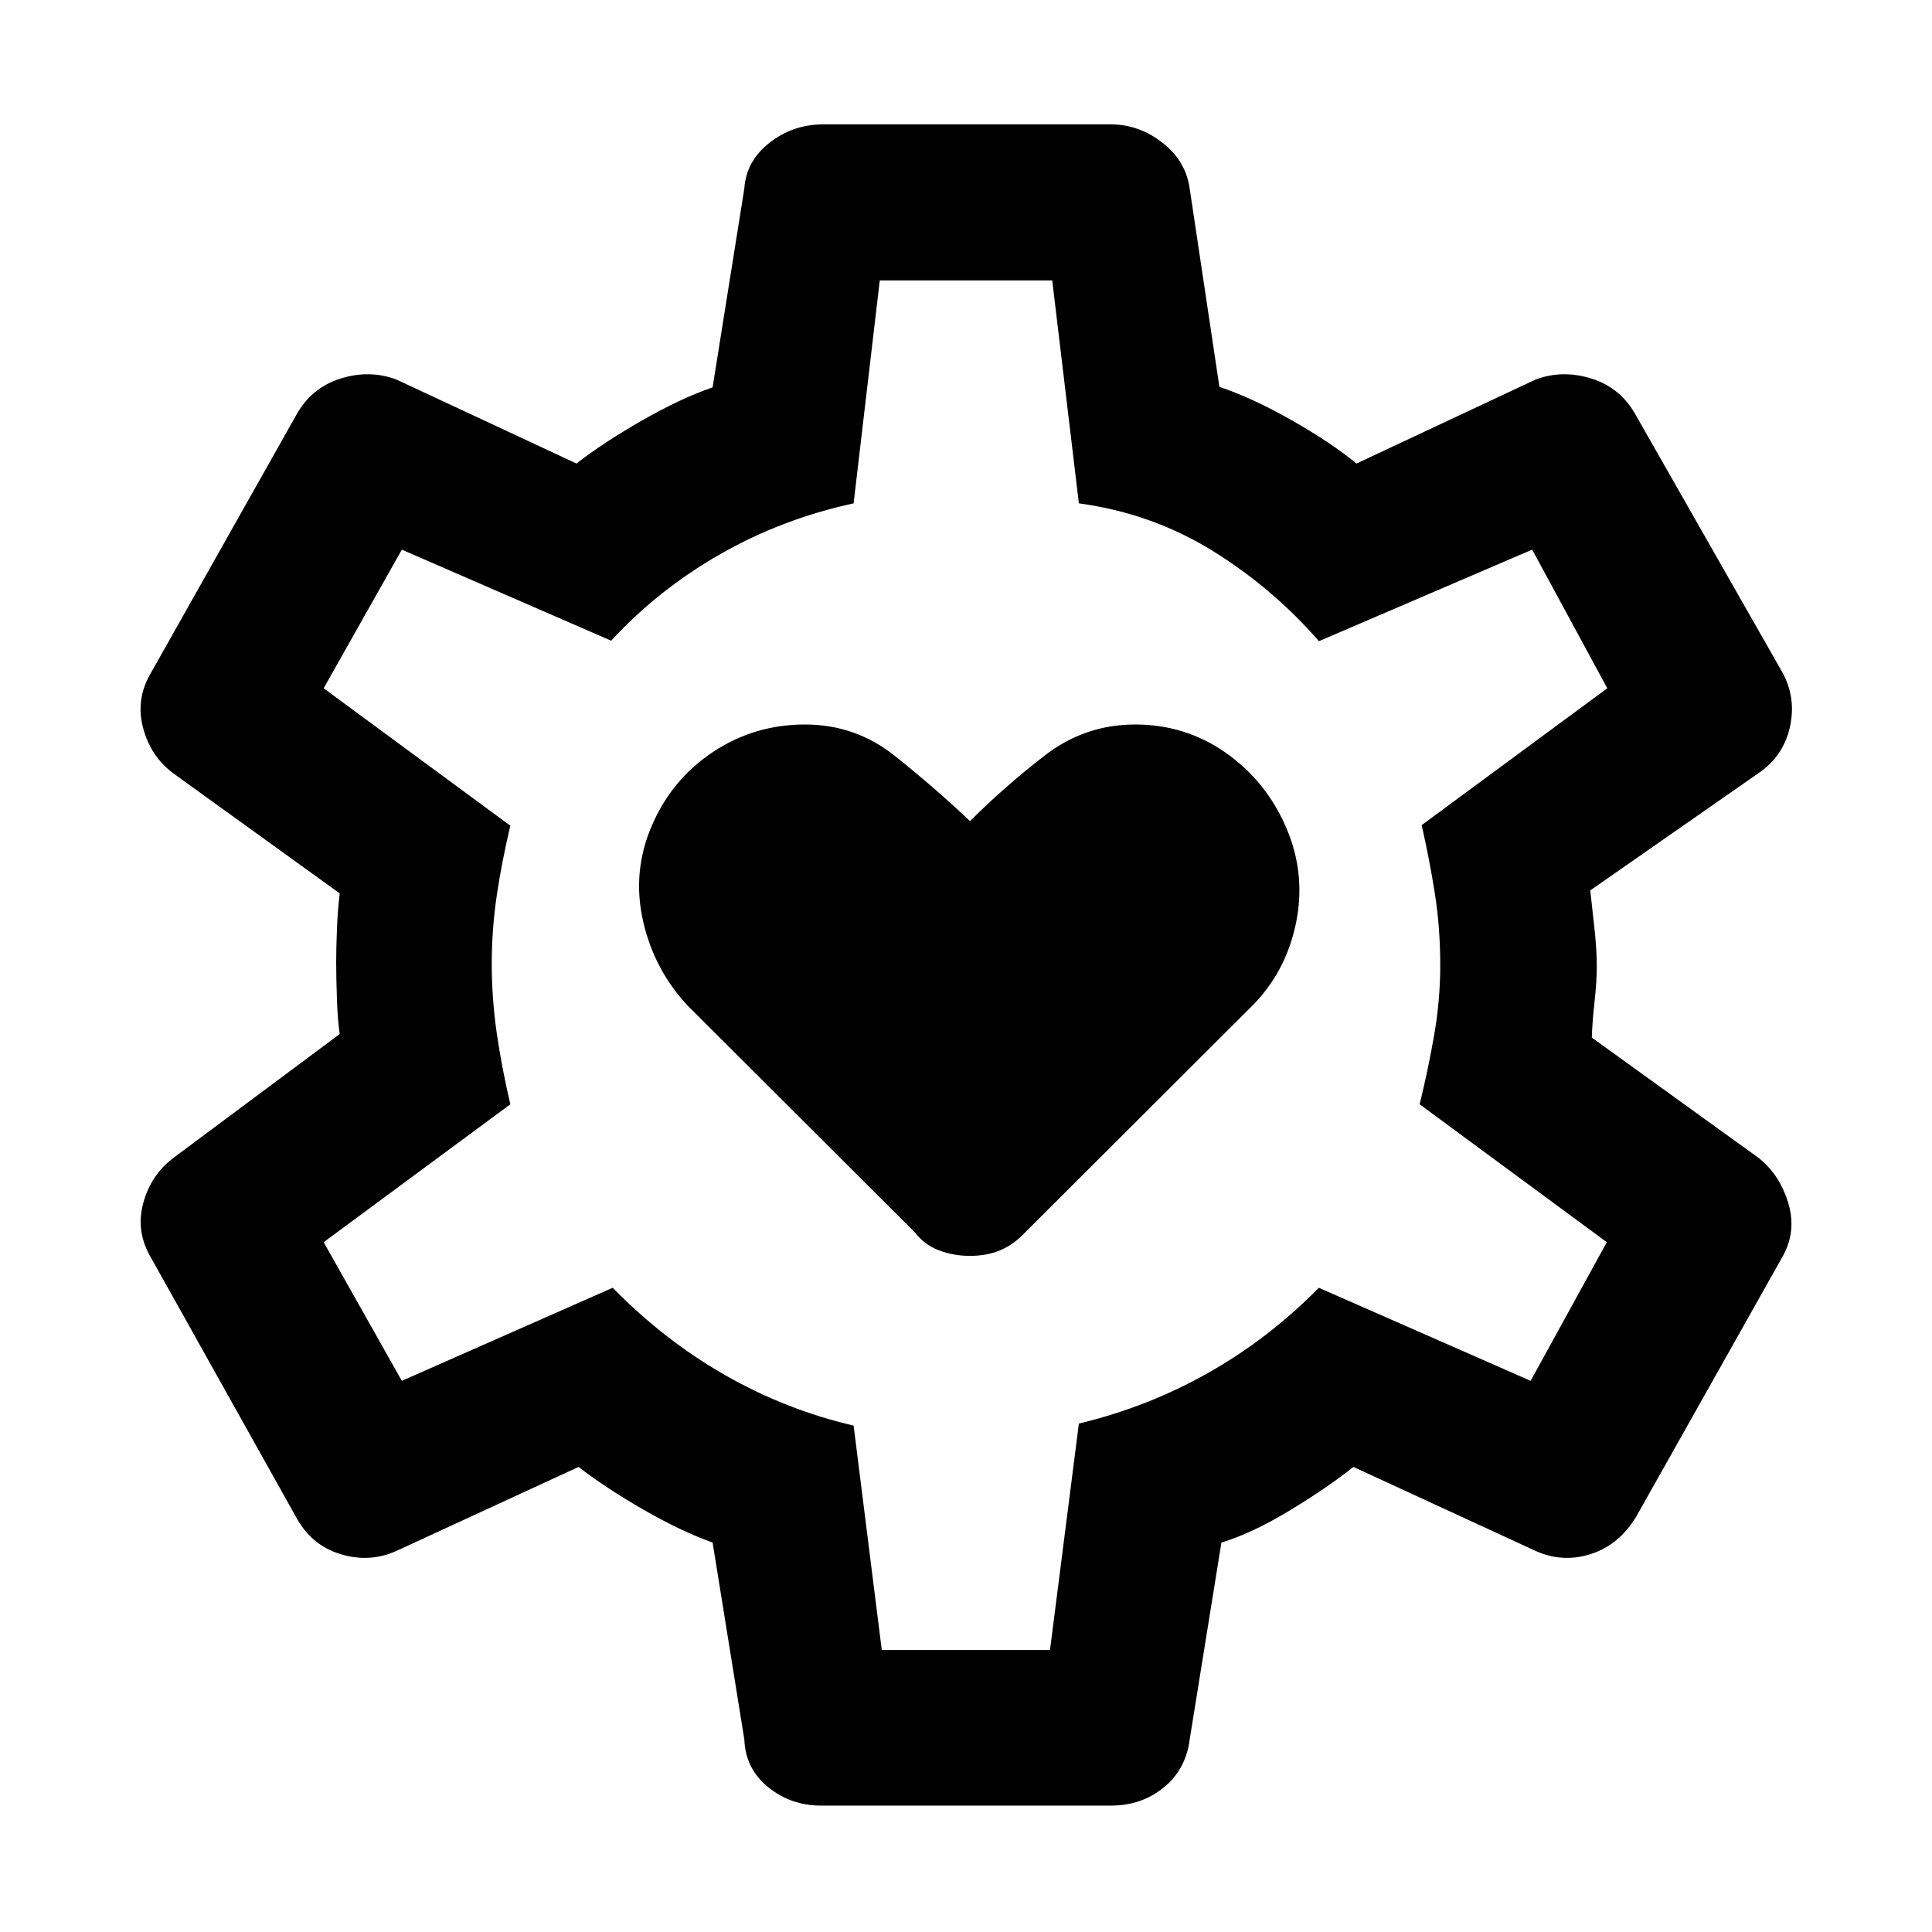 <svg xmlns="http://www.w3.org/2000/svg" height="48" viewBox="0 -960 960 960" width="48"><path d="M482-335.957q8.239 0 14.937-2.767 6.698-2.768 12.498-8.95L622-460q17-17 22-41.5t-5-47.5q-10-23-30-37t-45-14q-25 0-45 15.5T482-552q-18-17-37.5-32.5T400-600q-25 0-45.5 13.5T324-550q-10 23-4.5 47.5T342-460l112.565 112.326q4.714 6.182 11.955 8.95 7.241 2.767 15.48 2.767ZM408-62.804q-14.938 0-26.261-9.121-11.323-9.122-11.891-23.792l-15.761-97.805q-15.522-5.521-34.21-16.259-18.689-10.737-32.399-21.306l-90.565 41.761q-13.478 6-27.935 1.5-14.456-4.5-21.982-18.554L75.091-334.946Q67.326-348 71.185-362.217q3.858-14.218 15.337-22.696l82.282-61.283q-1-6.447-1.38-17.163-.381-10.715-.381-18.282 0-7.049.381-16.663.38-9.615 1.38-17.783l-82.521-59.522q-11.479-8.486-15.218-22.819-3.739-14.333 3.978-27.289l72-127.761q7.479-13.718 21.935-18.337 14.457-4.62 27.935.38l89.522 41.761q13.016-10.152 32.312-21.239 19.296-11.087 35.34-16.609l15.761-98.761q.902-13.717 12.558-22.815T409-898.196h143q13.938 0 25.594 9.098t13.558 22.815l14.761 98.522q16.522 5.522 36.065 16.663 19.544 11.141 32.065 21.424l89.044-41.761q13.478-5 27.935-.38 14.456 4.619 21.935 18.337l72.239 126.761q7.478 12.956 4.239 27.789-3.239 14.833-15.957 23.319l-83.282 58.044q1 8.654 2.119 19.282 1.12 10.628 1.12 18.283 0 7.655-1.12 17.783-1.119 10.128-1.358 17.782l82.521 59.522q10.718 8.247 15.076 22.63 4.359 14.383-3.119 27.24l-72.426 128.679q-8.531 14.038-22.487 18.538-13.957 4.5-27.435-1.5l-90.565-41.761q-13.283 10.522-31.924 21.783-18.641 11.261-33.685 15.782l-15.761 97.805q-1.902 14.956-12.923 23.934-11.021 8.979-26.229 8.979H408Zm30.152-77.305h83.581l14.354-112.521q34.239-8.24 64.258-25.185 30.018-16.945 54.981-42.294l105.239 46.239 37.848-68.891-93-68.522q4.239-17.239 7.239-34.532 3-17.292 3-34.619 0-18.327-2.619-35.186-2.62-16.858-6.62-34.38l92.239-68-37.326-68.891-105.956 45.478q-23.044-26.478-53.056-45.012-30.013-18.534-66.227-23.466l-13.239-110.761h-85.696l-13 110.761q-35.761 7.761-66.5 25.38-30.739 17.62-53.978 42.859l-104-45.239L160.826-618l92.761 68.283q-4.239 17.76-6.739 34.619-2.5 16.859-2.5 34.015 0 17.279 2.5 34.518t6.739 35.282l-92.761 68.522 38.848 68.891 104.761-46.239q25.761 26.239 56 43.479 30.239 17.239 63.717 25l14 111.521Zm42.087-340.652Z"/></svg>